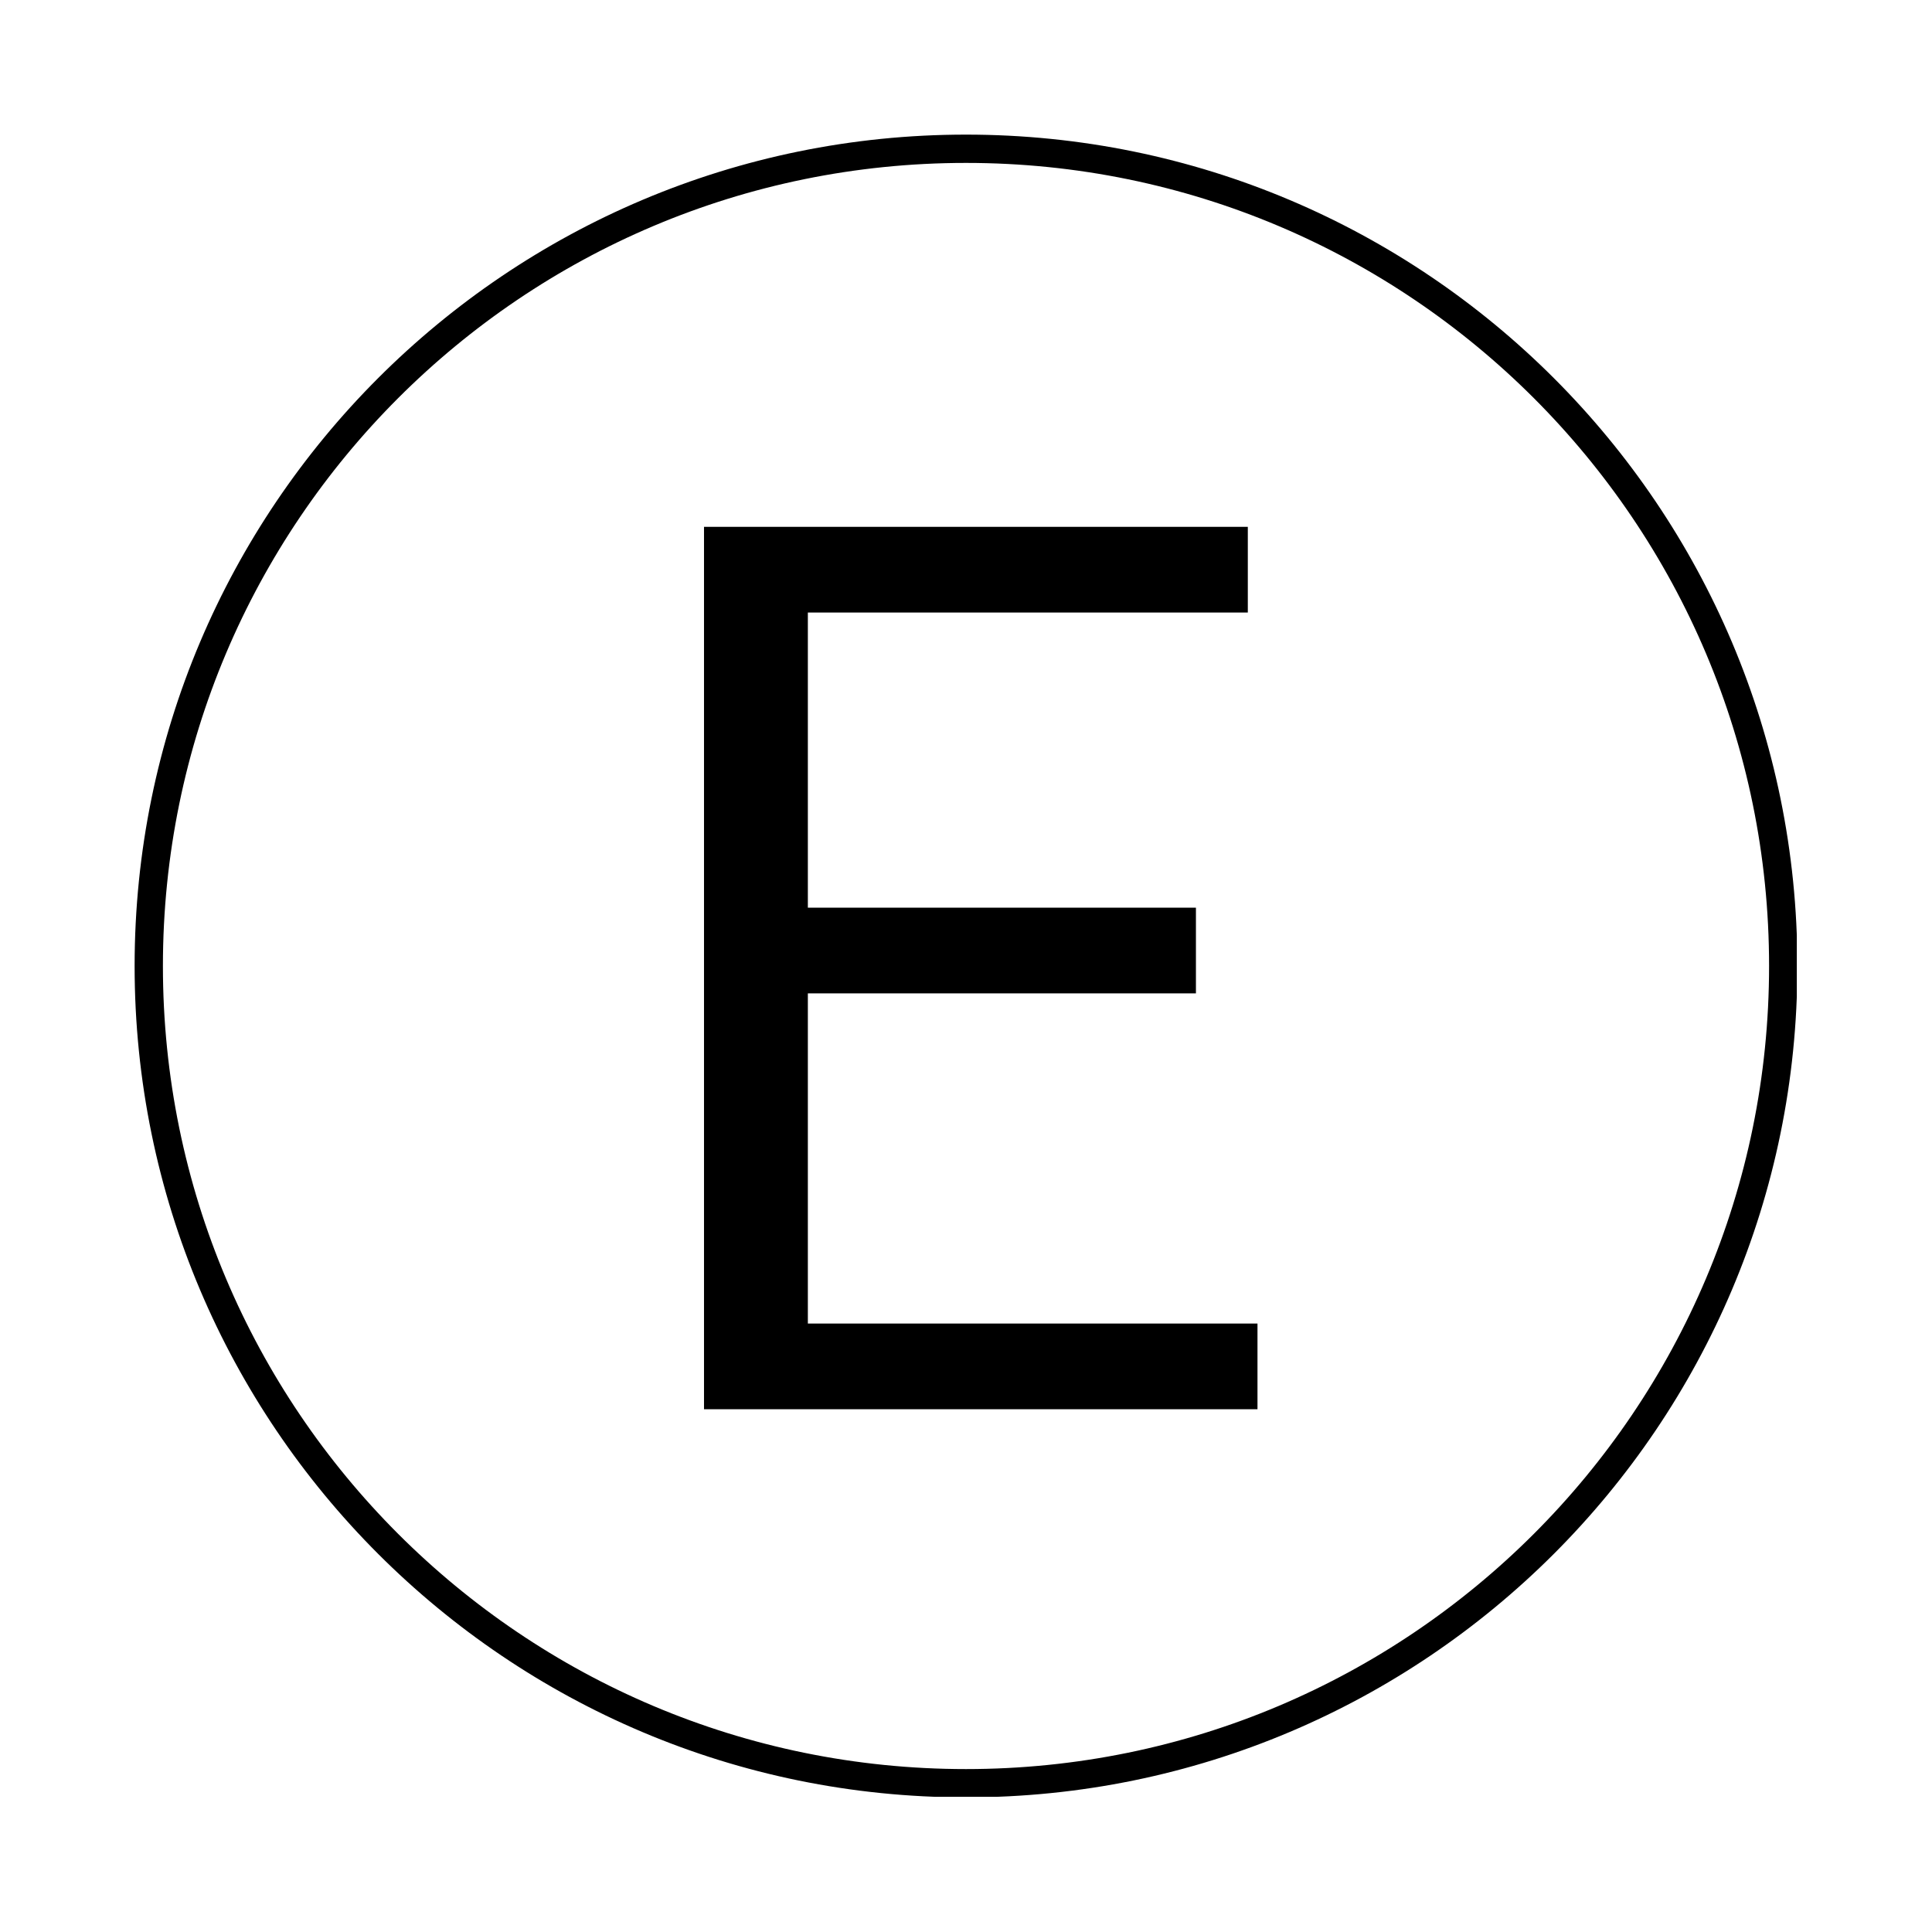<svg xmlns="http://www.w3.org/2000/svg" xmlns:xlink="http://www.w3.org/1999/xlink" width="1024" zoomAndPan="magnify" viewBox="0 0 768 768" height="1024" preserveAspectRatio="xMidYMid meet" version="1.0"><defs><g/><clipPath id="69fa484ae0"><path d="M 53.512 53.512 L 714.262 53.512 L 714.262 714.262 L 53.512 714.262 Z M 53.512 53.512 " clip-rule="nonzero"/></clipPath><clipPath id="95d5512aed"><path d="M 383.996 53.512 C 201.477 53.512 53.512 201.477 53.512 383.996 C 53.512 566.52 201.477 714.484 383.996 714.484 C 566.52 714.484 714.484 566.52 714.484 383.996 C 714.484 201.477 566.52 53.512 383.996 53.512 Z M 383.996 53.512 " clip-rule="nonzero"/></clipPath></defs><g clip-path="url(#69fa484ae0)"><g clip-path="url(#95d5512aed)"><path stroke-linecap="butt" transform="matrix(0.75, 0, 0, 0.75, 53.511, 53.511)" fill="none" stroke-linejoin="miter" d="M 440.647 0.001 C 197.288 0.001 0.001 197.287 0.001 440.647 C 0.001 684.011 197.288 881.298 440.647 881.298 C 684.012 881.298 881.298 684.011 881.298 440.647 C 881.298 197.287 684.012 0.001 440.647 0.001 Z M 440.647 0.001 " stroke="#000000" stroke-width="30" stroke-opacity="1" stroke-miterlimit="4"/></g></g><g fill="#000000" fill-opacity="1"><g transform="translate(226.838, 560.192)"><g><path d="M 94.297 -165.312 L 94.297 -34.062 L 273.031 -34.062 L 273.031 0 L 53.016 0 L 53.016 -350.766 L 269.188 -350.766 L 269.188 -316.703 L 94.297 -316.703 L 94.297 -199.375 L 248.562 -199.375 L 248.562 -165.312 Z M 94.297 -165.312 "/></g></g></g></svg>